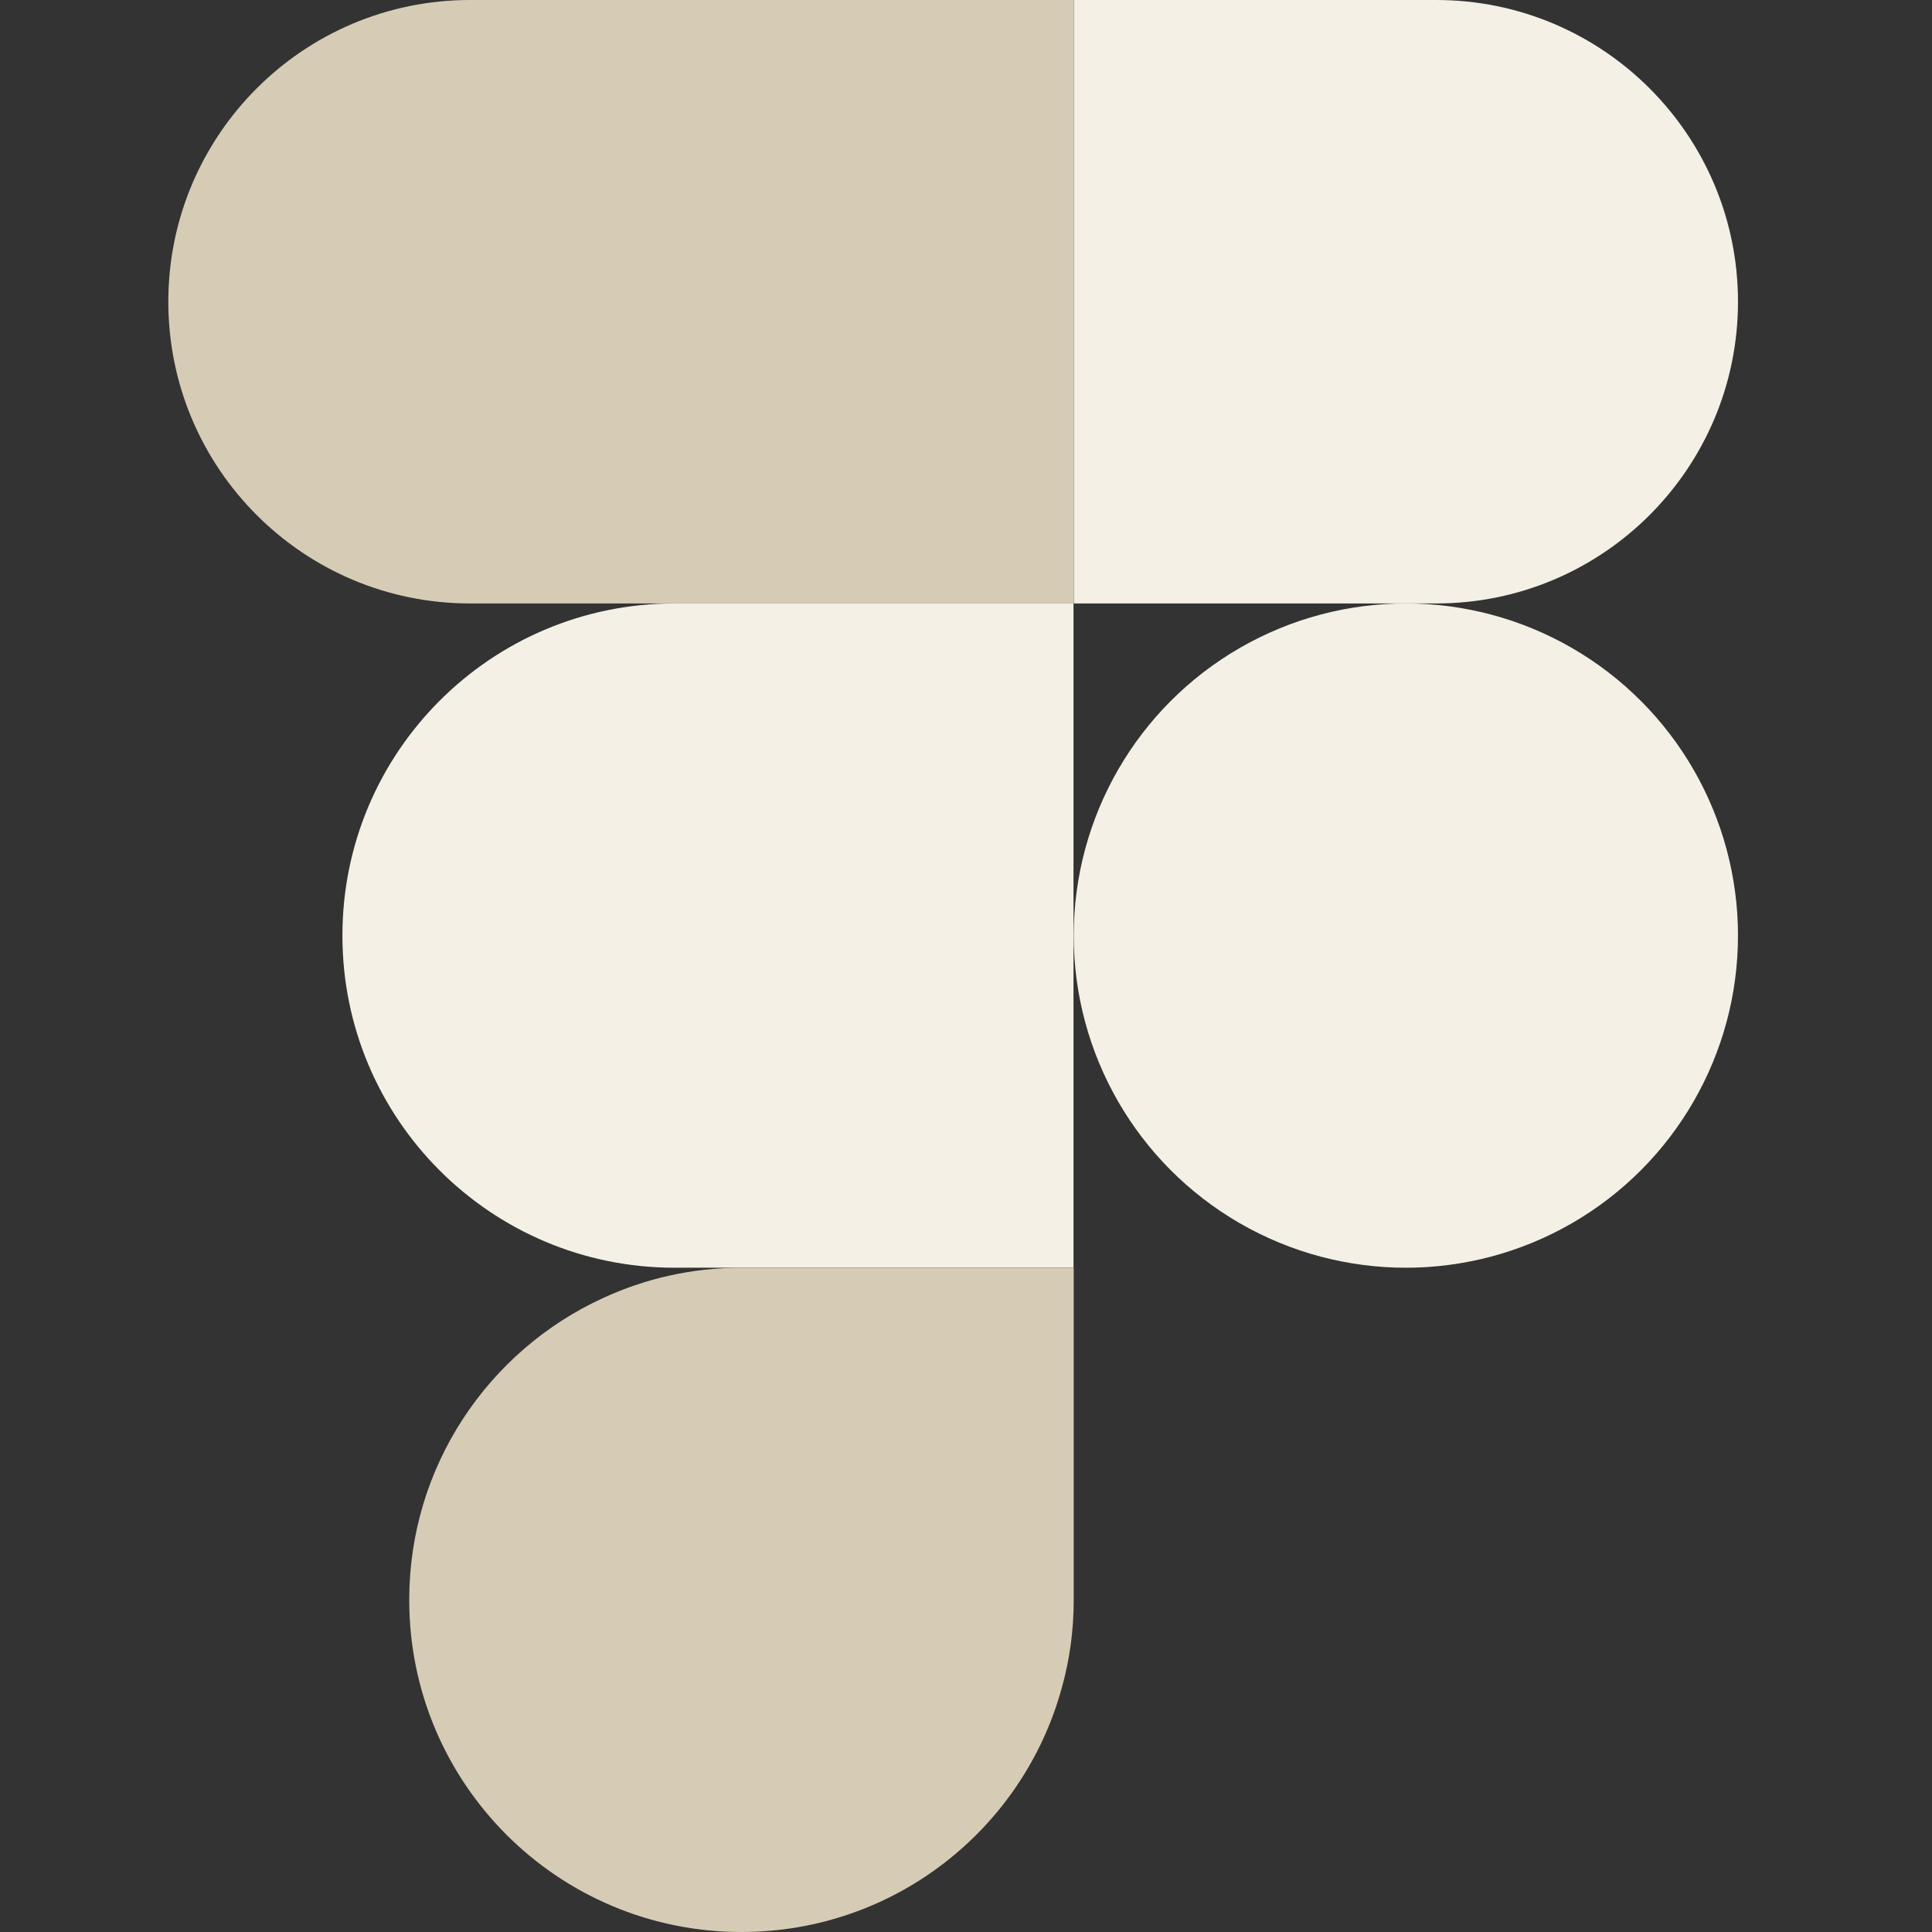 <?xml version="1.0" encoding="UTF-8"?>
<svg id="Calque_1" data-name="Calque 1" xmlns="http://www.w3.org/2000/svg" xmlns:xlink="http://www.w3.org/1999/xlink" viewBox="0 0 90.22 90.22">
  <rect x="0" y="0" width="90.22" height="90.22" fill="#333333" stroke="none"/>
  <defs>
    <style>
      .cls-1 {
        fill: url(#Dégradé_sans_nom_11-3);
      }

      .cls-1, .cls-2, .cls-3, .cls-4, .cls-5 {
        stroke-width: 0px;
      }

      .cls-2 {
        fill: url(#Dégradé_sans_nom_11-2);
      }

      .cls-3 {
        fill: url(#Dégradé_sans_nom_9);
      }

      .cls-4 {
        fill: url(#Dégradé_sans_nom_9-2);
      }

      .cls-5 {
        fill: url(#Dégradé_sans_nom_11);
      }
    </style>
    <linearGradient id="Dégradé_sans_nom_9" data-name="Dégradé sans nom 9" x1="7.86" y1="14.09" x2="50.14" y2="14.09" gradientUnits="userSpaceOnUse">
      <stop offset=".87" stop-color="#d6ccb6"/>
      <stop offset=".94" stop-color="#d6ccb6"/>
    </linearGradient>
    <linearGradient id="Dégradé_sans_nom_11" data-name="Dégradé sans nom 11" x1="1126.67" y1="-229.38" x2="1157.69" y2="-229.38" gradientTransform="translate(1207.83 -215.29) rotate(-180)" gradientUnits="userSpaceOnUse">
      <stop offset=".11" stop-color="#f4f0e6"/>
      <stop offset=".14" stop-color="#f4f0e6"/>
    </linearGradient>
    <linearGradient id="Dégradé_sans_nom_11-2" data-name="Dégradé sans nom 11" x1="32.55" y1="-122.21" x2="66.7" y2="-122.21" gradientTransform="translate(-16.56 165.91)" xlink:href="#Dégradé_sans_nom_11"/>
    <linearGradient id="Dégradé_sans_nom_11-3" data-name="Dégradé sans nom 11" x1="50.14" y1="43.69" x2="81.16" y2="43.69" gradientTransform="matrix(1,0,0,1,0,0)" xlink:href="#Dégradé_sans_nom_11"/>
    <linearGradient id="Dégradé_sans_nom_9-2" data-name="Dégradé sans nom 9" x1="19.11" y1="74.71" x2="50.14" y2="74.71" xlink:href="#Dégradé_sans_nom_9"/>
  </defs>
  <path class="cls-3" d="m21.95,0h0C14.17,0,7.86,6.31,7.86,14.09s6.31,14.09,14.09,14.09h0s28.18,0,28.18,0V0h-28.18Z"/>
  <path class="cls-5" d="m67.07,28.18h0c7.78,0,14.09-6.31,14.09-14.09S74.85,0,67.07,0h0s-16.93,0-16.93,0v28.18h16.93Z"/>
  <path class="cls-2" d="m31.5,28.18h0c-8.57,0-15.51,6.94-15.51,15.51s6.94,15.51,15.51,15.51h0s18.63,0,18.63,0v-31.02s-18.63,0-18.63,0Z"/>
  <circle class="cls-1" cx="65.65" cy="43.69" r="15.51"/>
  <path class="cls-4" d="m50.14,59.2v15.51c0,1.43-.19,2.81-.56,4.12-1.8,6.57-7.81,11.39-14.96,11.39-8.57,0-15.51-6.94-15.51-15.51,0-6.24,3.7-11.63,9.02-14.08,1.98-.92,4.17-1.43,6.5-1.43h15.51Z"/>
</svg>